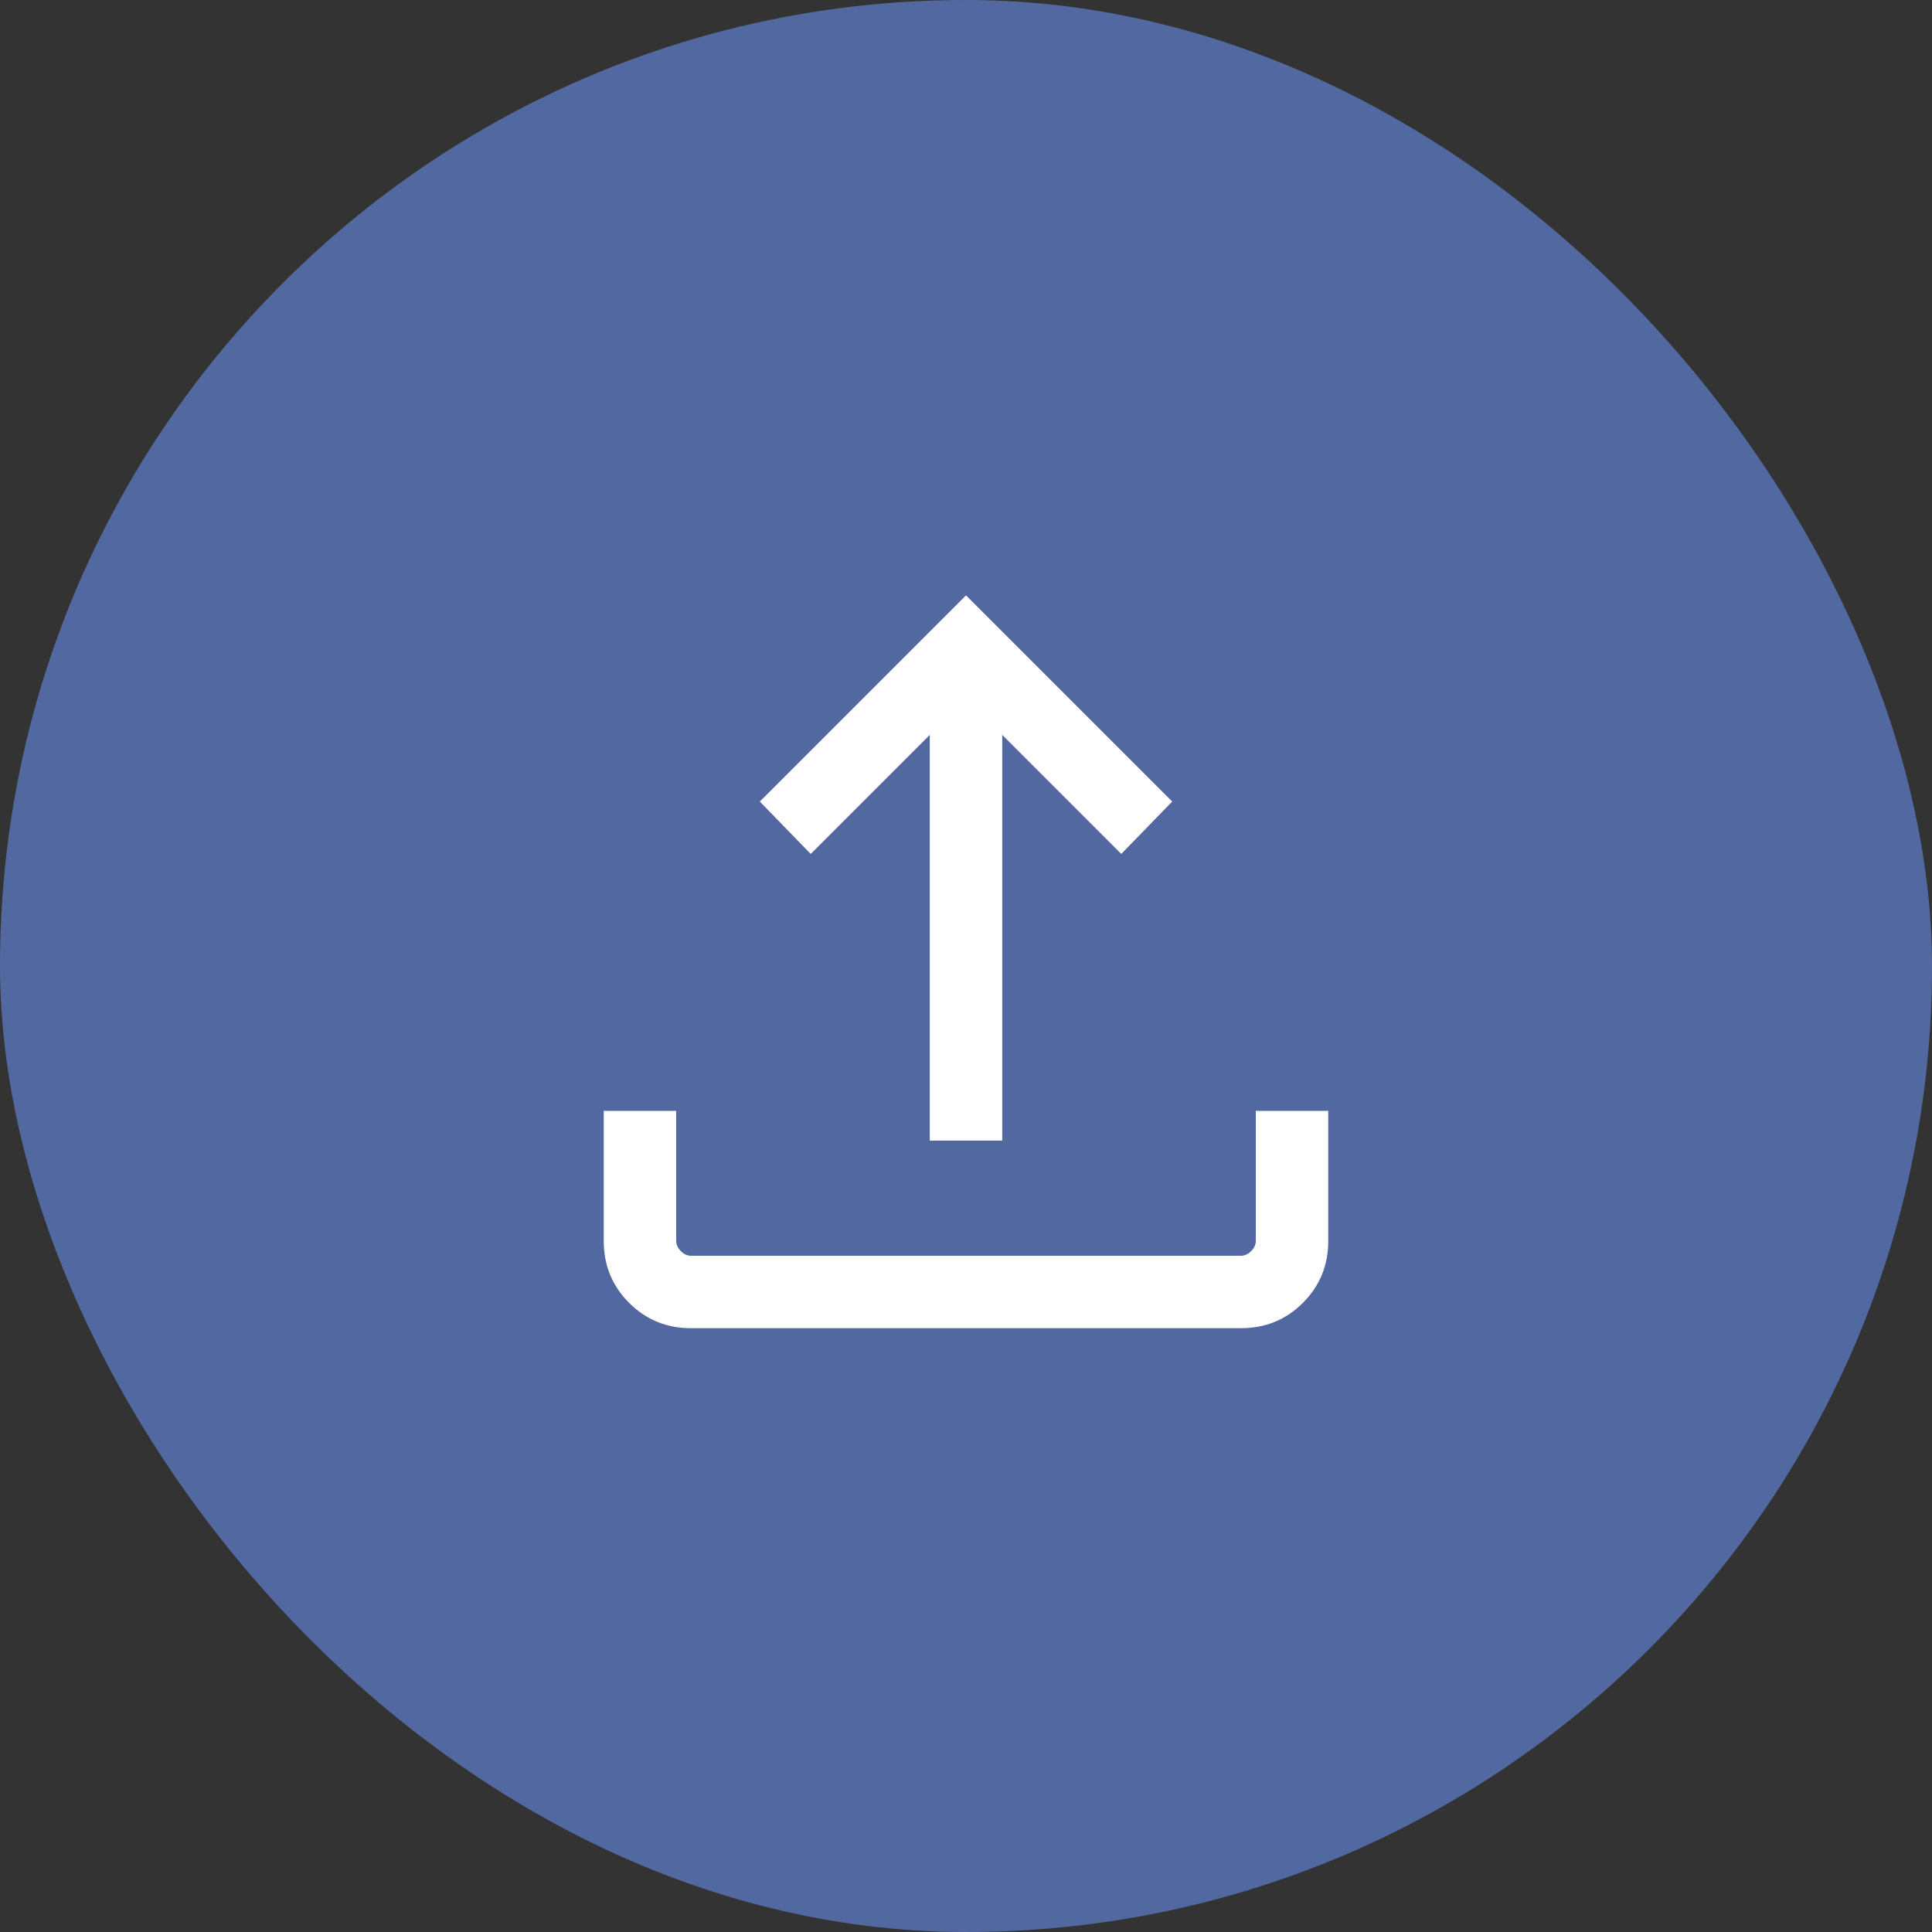 <svg width="40" height="40" viewBox="0 0 40 40" fill="none" xmlns="http://www.w3.org/2000/svg">
<rect x="0" y="0" width="40" height="40" fill="#333333" stroke="none"/>
<rect width="40" height="40" rx="20" fill="#5268A0"/>
<mask id="mask0_2646_48766" style="mask-type:alpha" maskUnits="userSpaceOnUse" x="8" y="8" width="24" height="24">
<rect x="8" y="8" width="24" height="24" fill="#D9D9D9"/>
</mask>
<g mask="url(#mask0_2646_48766)">
<path d="M14.308 27.499C13.803 27.499 13.375 27.324 13.025 26.974C12.675 26.624 12.5 26.197 12.5 25.692V22.999H14V25.692C14 25.768 14.032 25.839 14.096 25.903C14.16 25.967 14.231 25.999 14.308 25.999H25.692C25.769 25.999 25.84 25.967 25.904 25.903C25.968 25.839 26 25.768 26 25.692V22.999H27.5V25.692C27.5 26.197 27.325 26.624 26.975 26.974C26.625 27.324 26.197 27.499 25.692 27.499H14.308ZM19.25 23.615V15.215L16.785 17.68L15.731 16.595L20 12.326L24.269 16.595L23.215 17.68L20.75 15.215V23.615H19.25Z" fill="white"/>
</g>
</svg>
